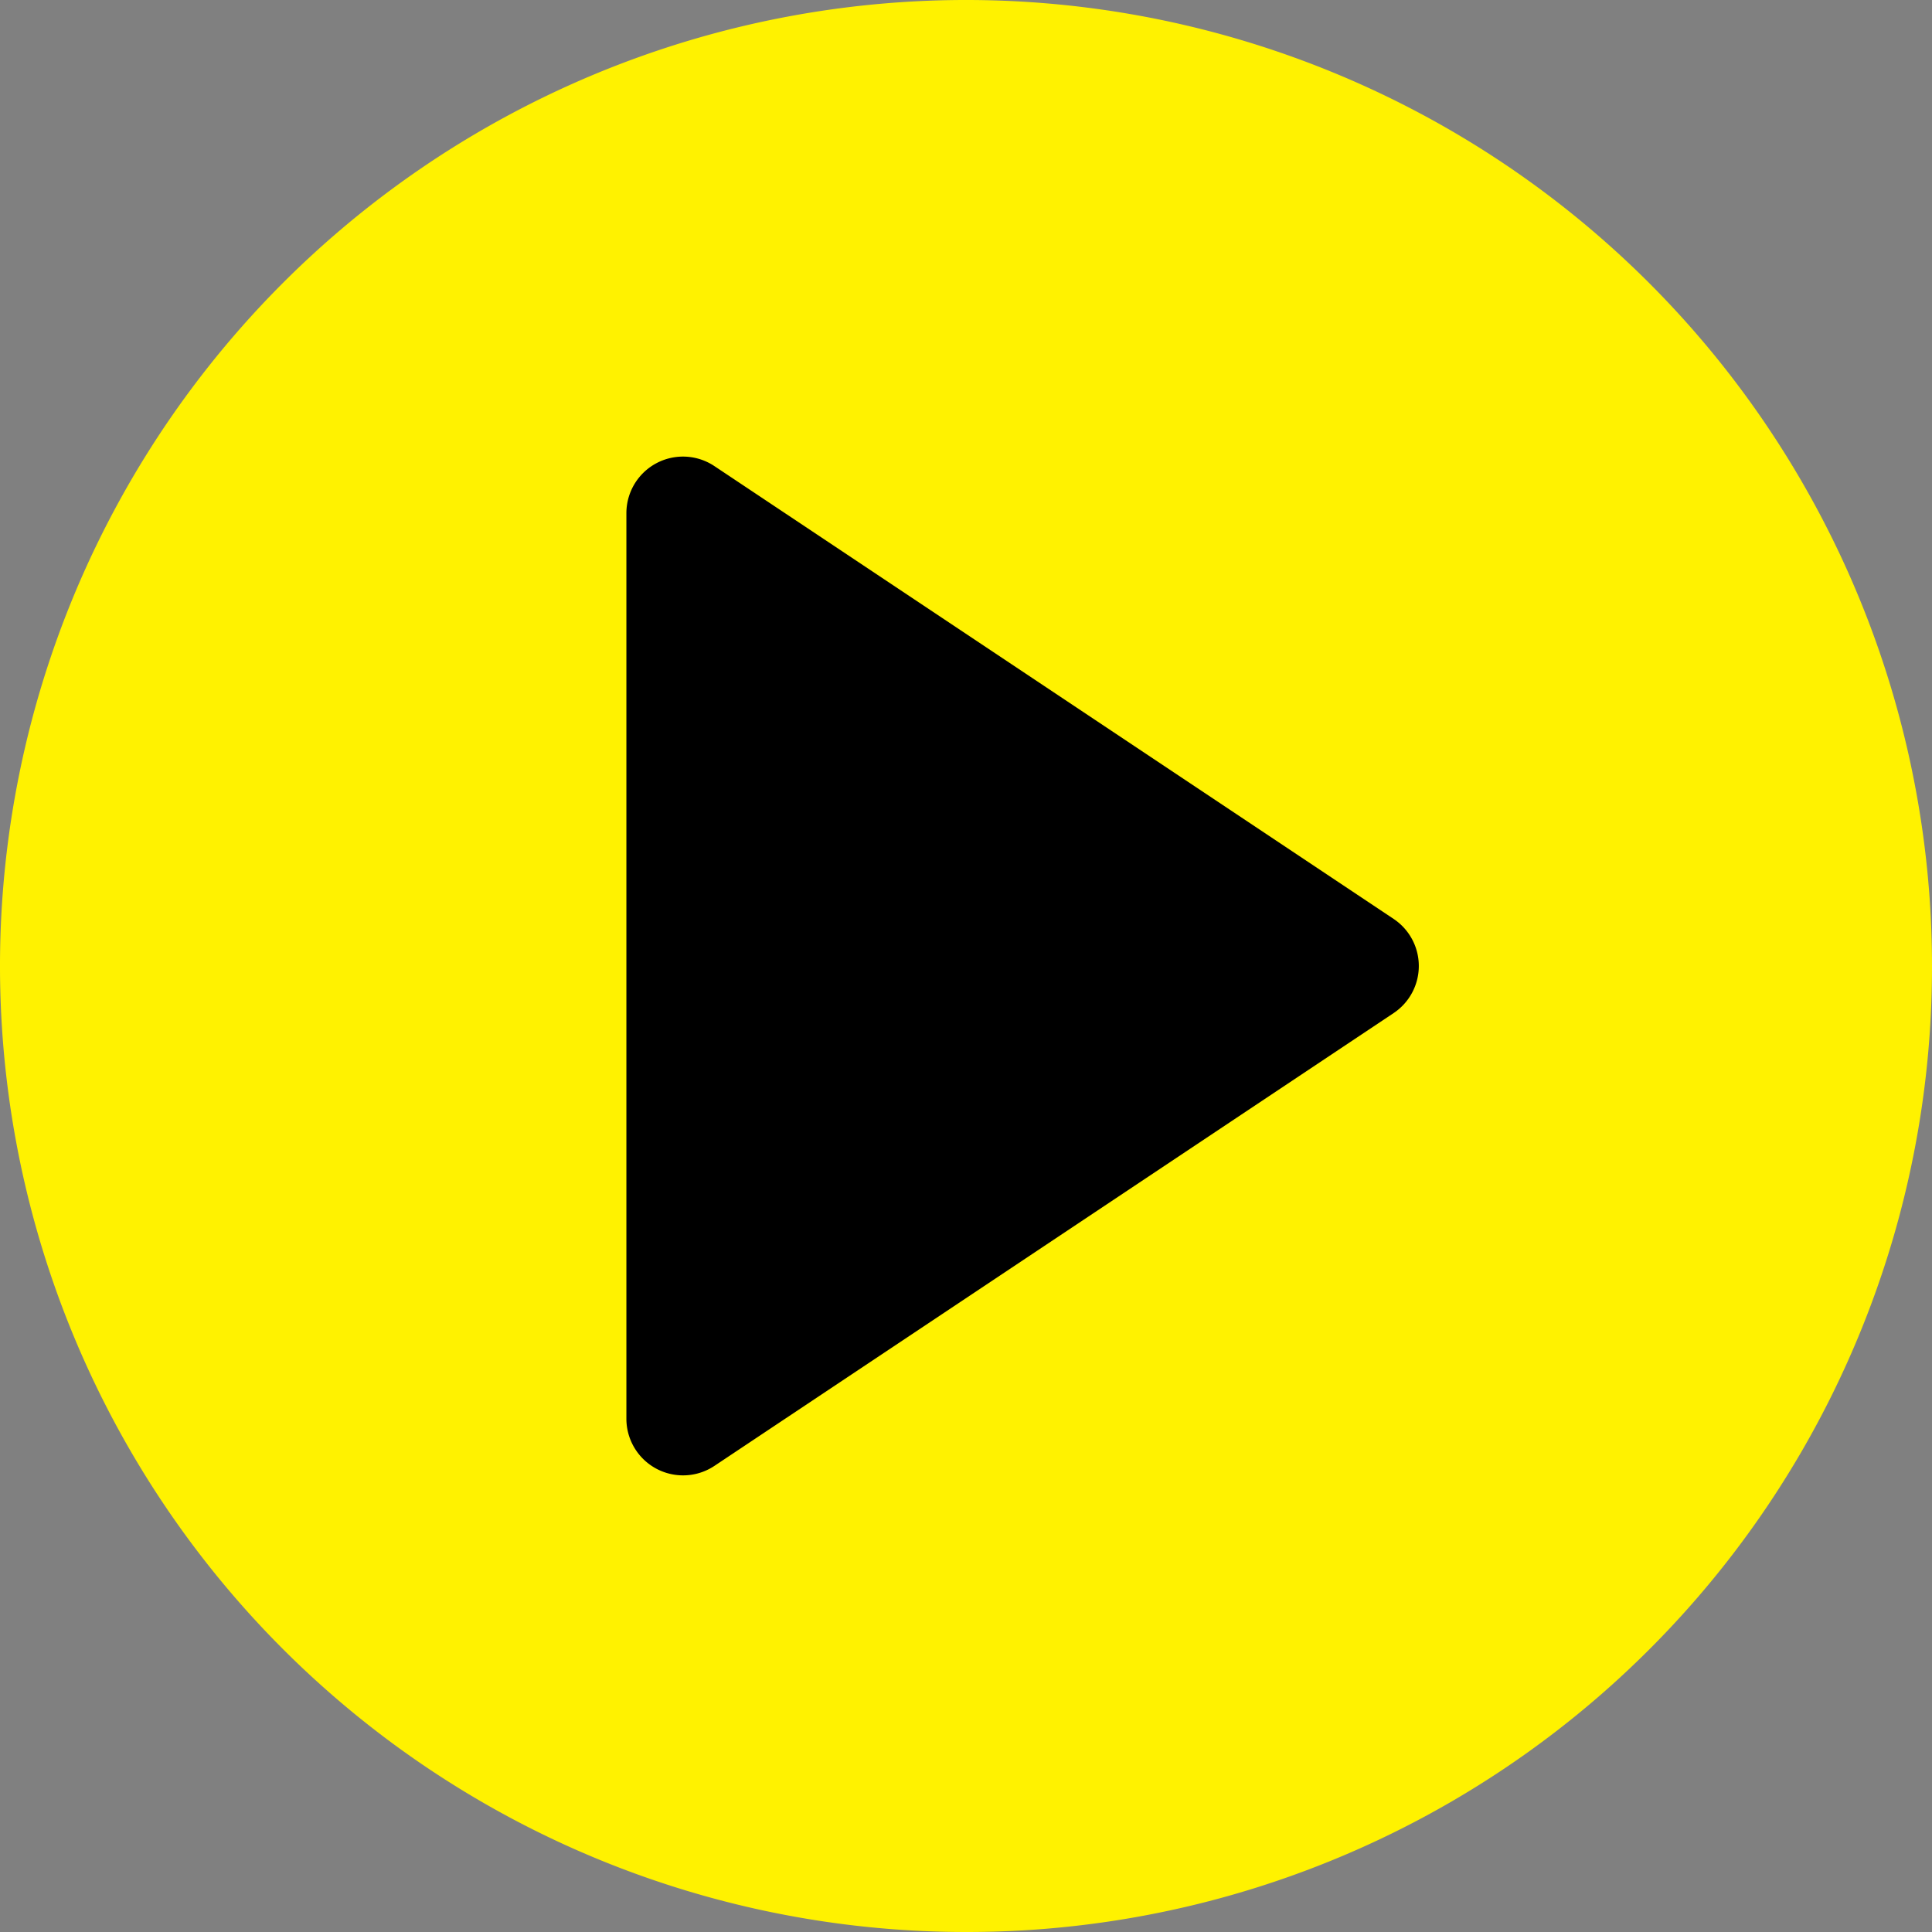 <svg xmlns="http://www.w3.org/2000/svg" width="128" height="128" viewBox="0 0 128 128"><rect x="0" y="0" width="128" height="128" fill="#808080" stroke="none"/><defs><style>.a{fill:#fff200;}</style></defs><g transform="translate(-5299.745 -6347.02)"><path class="a" d="M5363.745,6475.02a64,64,0,1,1,64-64A63.933,63.933,0,0,1,5363.745,6475.02Z"/><path d="M5341.245,6441.02v-60a3.75,3.75,0,0,1,5.83-3.12l45,30a3.75,3.75,0,0,1,0,6.24l-45,30A3.753,3.753,0,0,1,5341.245,6441.02Z"/></g></svg>